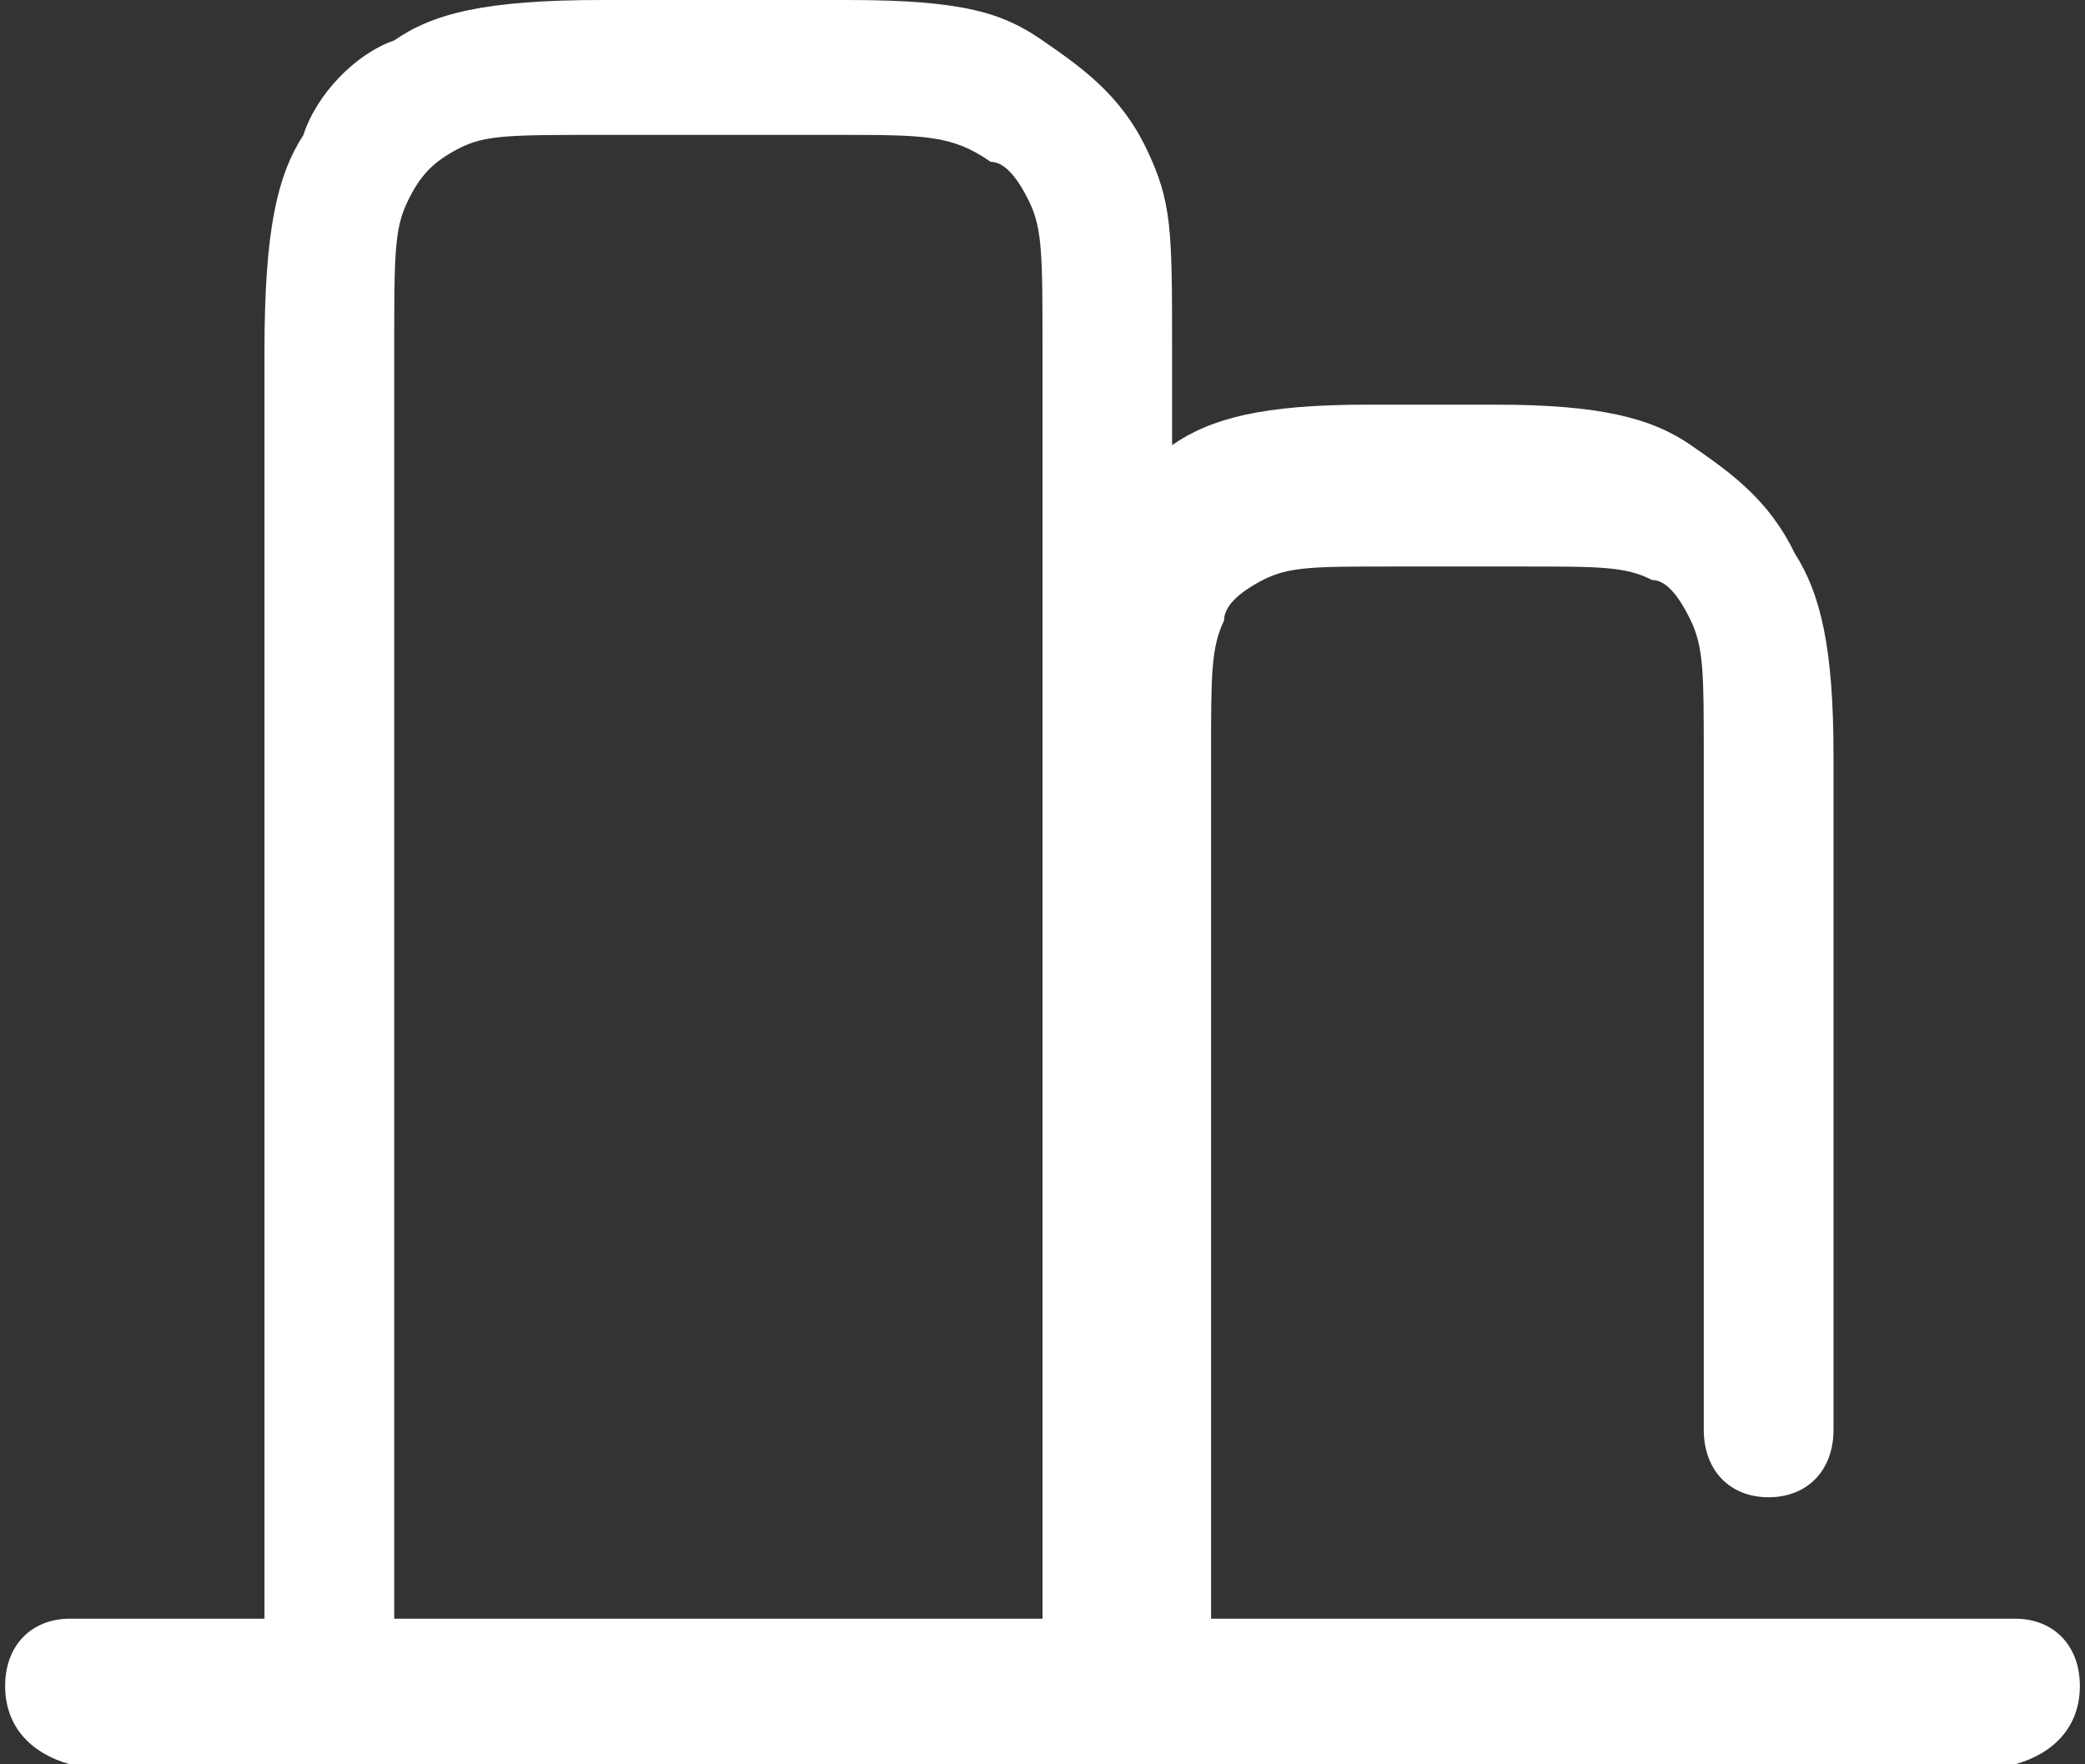 ﻿<?xml version="1.0" encoding="utf-8"?>
<svg version="1.1" xmlns:xlink="http://www.w3.org/1999/xlink" width="13px" height="11px" xmlns="http://www.w3.org/2000/svg">
  <rect width="100%" height="100%" fill="#333333" stroke="none"/>
  <g transform="matrix(1 0 0 1 -13 -469 )">
    <path d="M 7.551 10.092  L 7.308 10.092  L 12.563 10.092  C 12.806 10.092  12.968 10.26  12.968 10.512  C 12.968 10.765  12.806 10.933  12.563 11  L 0.437 11  C 0.194 10.933  0.032 10.765  0.032 10.512  C 0.032 10.26  0.194 10.092  0.437 10.092  L 1.649 10.092  L 1.649 2.187  C 1.649 1.43  1.73 1.093  1.892 0.841  C 1.973 0.589  2.215 0.336  2.458 0.252  C 2.7 0.084  3.024 0  3.751 0  L 5.287 0  C 6.015 0  6.257 0.084  6.5 0.252  C 6.743 0.42  6.985 0.589  7.147 0.925  C 7.308 1.261  7.308 1.43  7.308 2.187  L 7.308 2.775  C 7.551 2.607  7.874 2.523  8.521 2.523  L 9.33 2.523  C 9.976 2.523  10.3 2.607  10.542 2.775  C 10.785 2.943  11.027 3.112  11.189 3.448  C 11.351 3.7  11.432 4.037  11.432 4.709  L 11.432 8.914  C 11.432 9.167  11.27 9.335  11.027 9.335  C 10.785 9.335  10.623 9.167  10.623 8.914  L 10.623 4.709  C 10.623 4.205  10.623 4.037  10.542 3.869  C 10.461 3.7  10.381 3.616  10.3 3.616  C 10.138 3.532  9.976 3.532  9.491 3.532  L 8.683 3.532  C 8.198 3.532  8.036 3.532  7.874 3.616  C 7.713 3.7  7.632 3.784  7.632 3.869  C 7.551 4.037  7.551 4.205  7.551 4.709  L 7.551 10.092  Z M 2.458 10.092  L 6.5 10.092  L 6.5 2.187  C 6.5 1.598  6.5 1.43  6.419 1.261  C 6.338 1.093  6.257 1.009  6.177 1.009  C 5.934 0.841  5.772 0.841  5.206 0.841  L 3.751 0.841  C 3.185 0.841  3.024 0.841  2.862 0.925  C 2.7 1.009  2.619 1.093  2.539 1.261  C 2.458 1.43  2.458 1.598  2.458 2.187  L 2.458 10.092  Z " fill-rule="nonzero" fill="#ffffff" stroke="none" transform="matrix(1 0 0 1 13 469 )" />
  </g>
</svg>